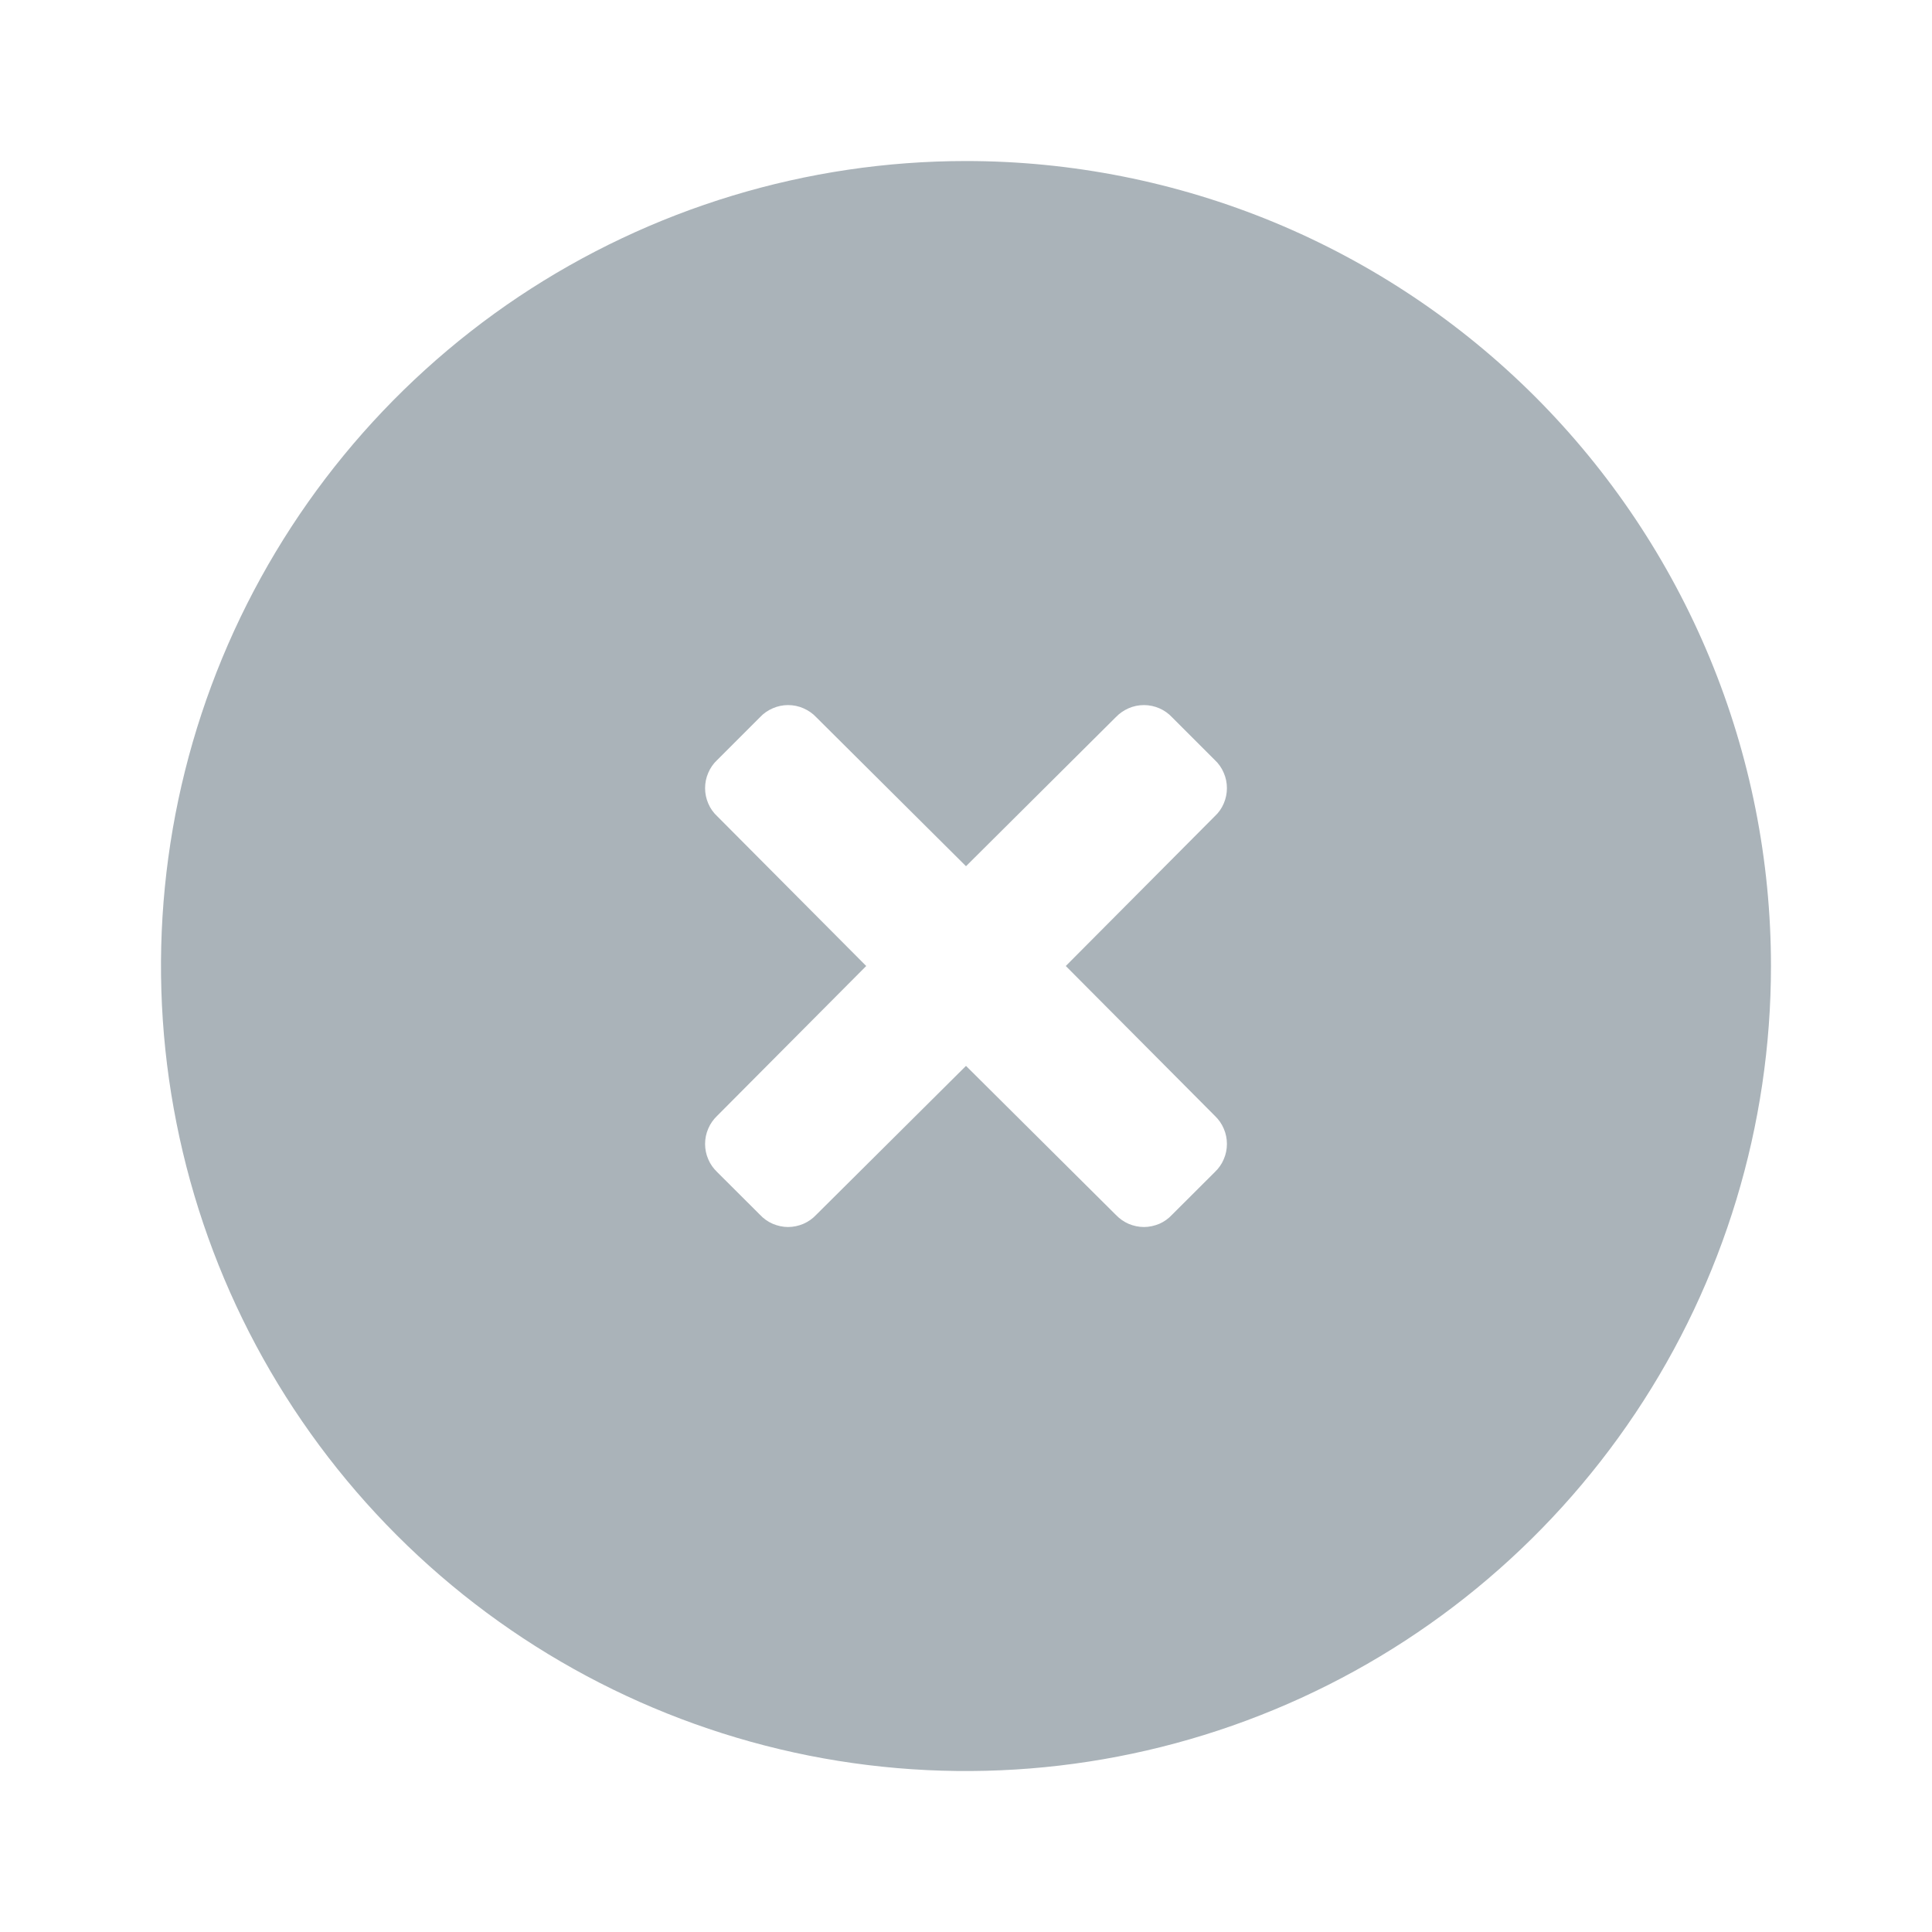 <svg width="20" height="20" viewBox="0 0 20 20" fill="none" xmlns="http://www.w3.org/2000/svg">
<path d="M10 1.667C8.352 1.667 6.741 2.156 5.37 3.071C4 3.987 2.932 5.289 2.301 6.811C1.67 8.334 1.505 10.01 1.827 11.626C2.148 13.243 2.942 14.727 4.108 15.893C5.273 17.058 6.758 17.852 8.374 18.174C9.991 18.495 11.666 18.33 13.189 17.699C14.712 17.069 16.013 16 16.929 14.63C17.845 13.26 18.333 11.649 18.333 10C18.333 8.906 18.118 7.822 17.699 6.811C17.28 5.8 16.666 4.882 15.893 4.108C15.119 3.334 14.2 2.72 13.189 2.301C12.178 1.883 11.094 1.667 10 1.667ZM12.575 11.55C12.615 11.588 12.647 11.633 12.668 11.683C12.69 11.733 12.701 11.787 12.701 11.842C12.701 11.897 12.69 11.951 12.668 12.001C12.647 12.051 12.615 12.096 12.575 12.134L12.133 12.575C12.096 12.615 12.051 12.647 12.001 12.669C11.95 12.69 11.896 12.702 11.842 12.702C11.787 12.702 11.733 12.69 11.683 12.669C11.633 12.647 11.588 12.615 11.55 12.575L10 11.034L8.45 12.575C8.413 12.615 8.367 12.647 8.317 12.669C8.267 12.69 8.213 12.702 8.158 12.702C8.104 12.702 8.05 12.69 8 12.669C7.949 12.647 7.904 12.615 7.867 12.575L7.425 12.134C7.385 12.096 7.353 12.051 7.332 12.001C7.31 11.951 7.299 11.897 7.299 11.842C7.299 11.787 7.31 11.733 7.332 11.683C7.353 11.633 7.385 11.588 7.425 11.55L8.967 10L7.425 8.45C7.385 8.413 7.353 8.368 7.332 8.318C7.31 8.267 7.299 8.213 7.299 8.159C7.299 8.104 7.31 8.05 7.332 8C7.353 7.95 7.385 7.904 7.425 7.867L7.867 7.425C7.904 7.385 7.949 7.354 8 7.332C8.05 7.31 8.104 7.299 8.158 7.299C8.213 7.299 8.267 7.31 8.317 7.332C8.367 7.354 8.413 7.385 8.45 7.425L10 8.967L11.55 7.425C11.588 7.385 11.633 7.354 11.683 7.332C11.733 7.31 11.787 7.299 11.842 7.299C11.896 7.299 11.95 7.31 12.001 7.332C12.051 7.354 12.096 7.385 12.133 7.425L12.575 7.867C12.615 7.904 12.647 7.95 12.668 8C12.69 8.05 12.701 8.104 12.701 8.159C12.701 8.213 12.69 8.267 12.668 8.318C12.647 8.368 12.615 8.413 12.575 8.45L11.033 10L12.575 11.55Z" fill="#AAB3B9"/>
</svg>
